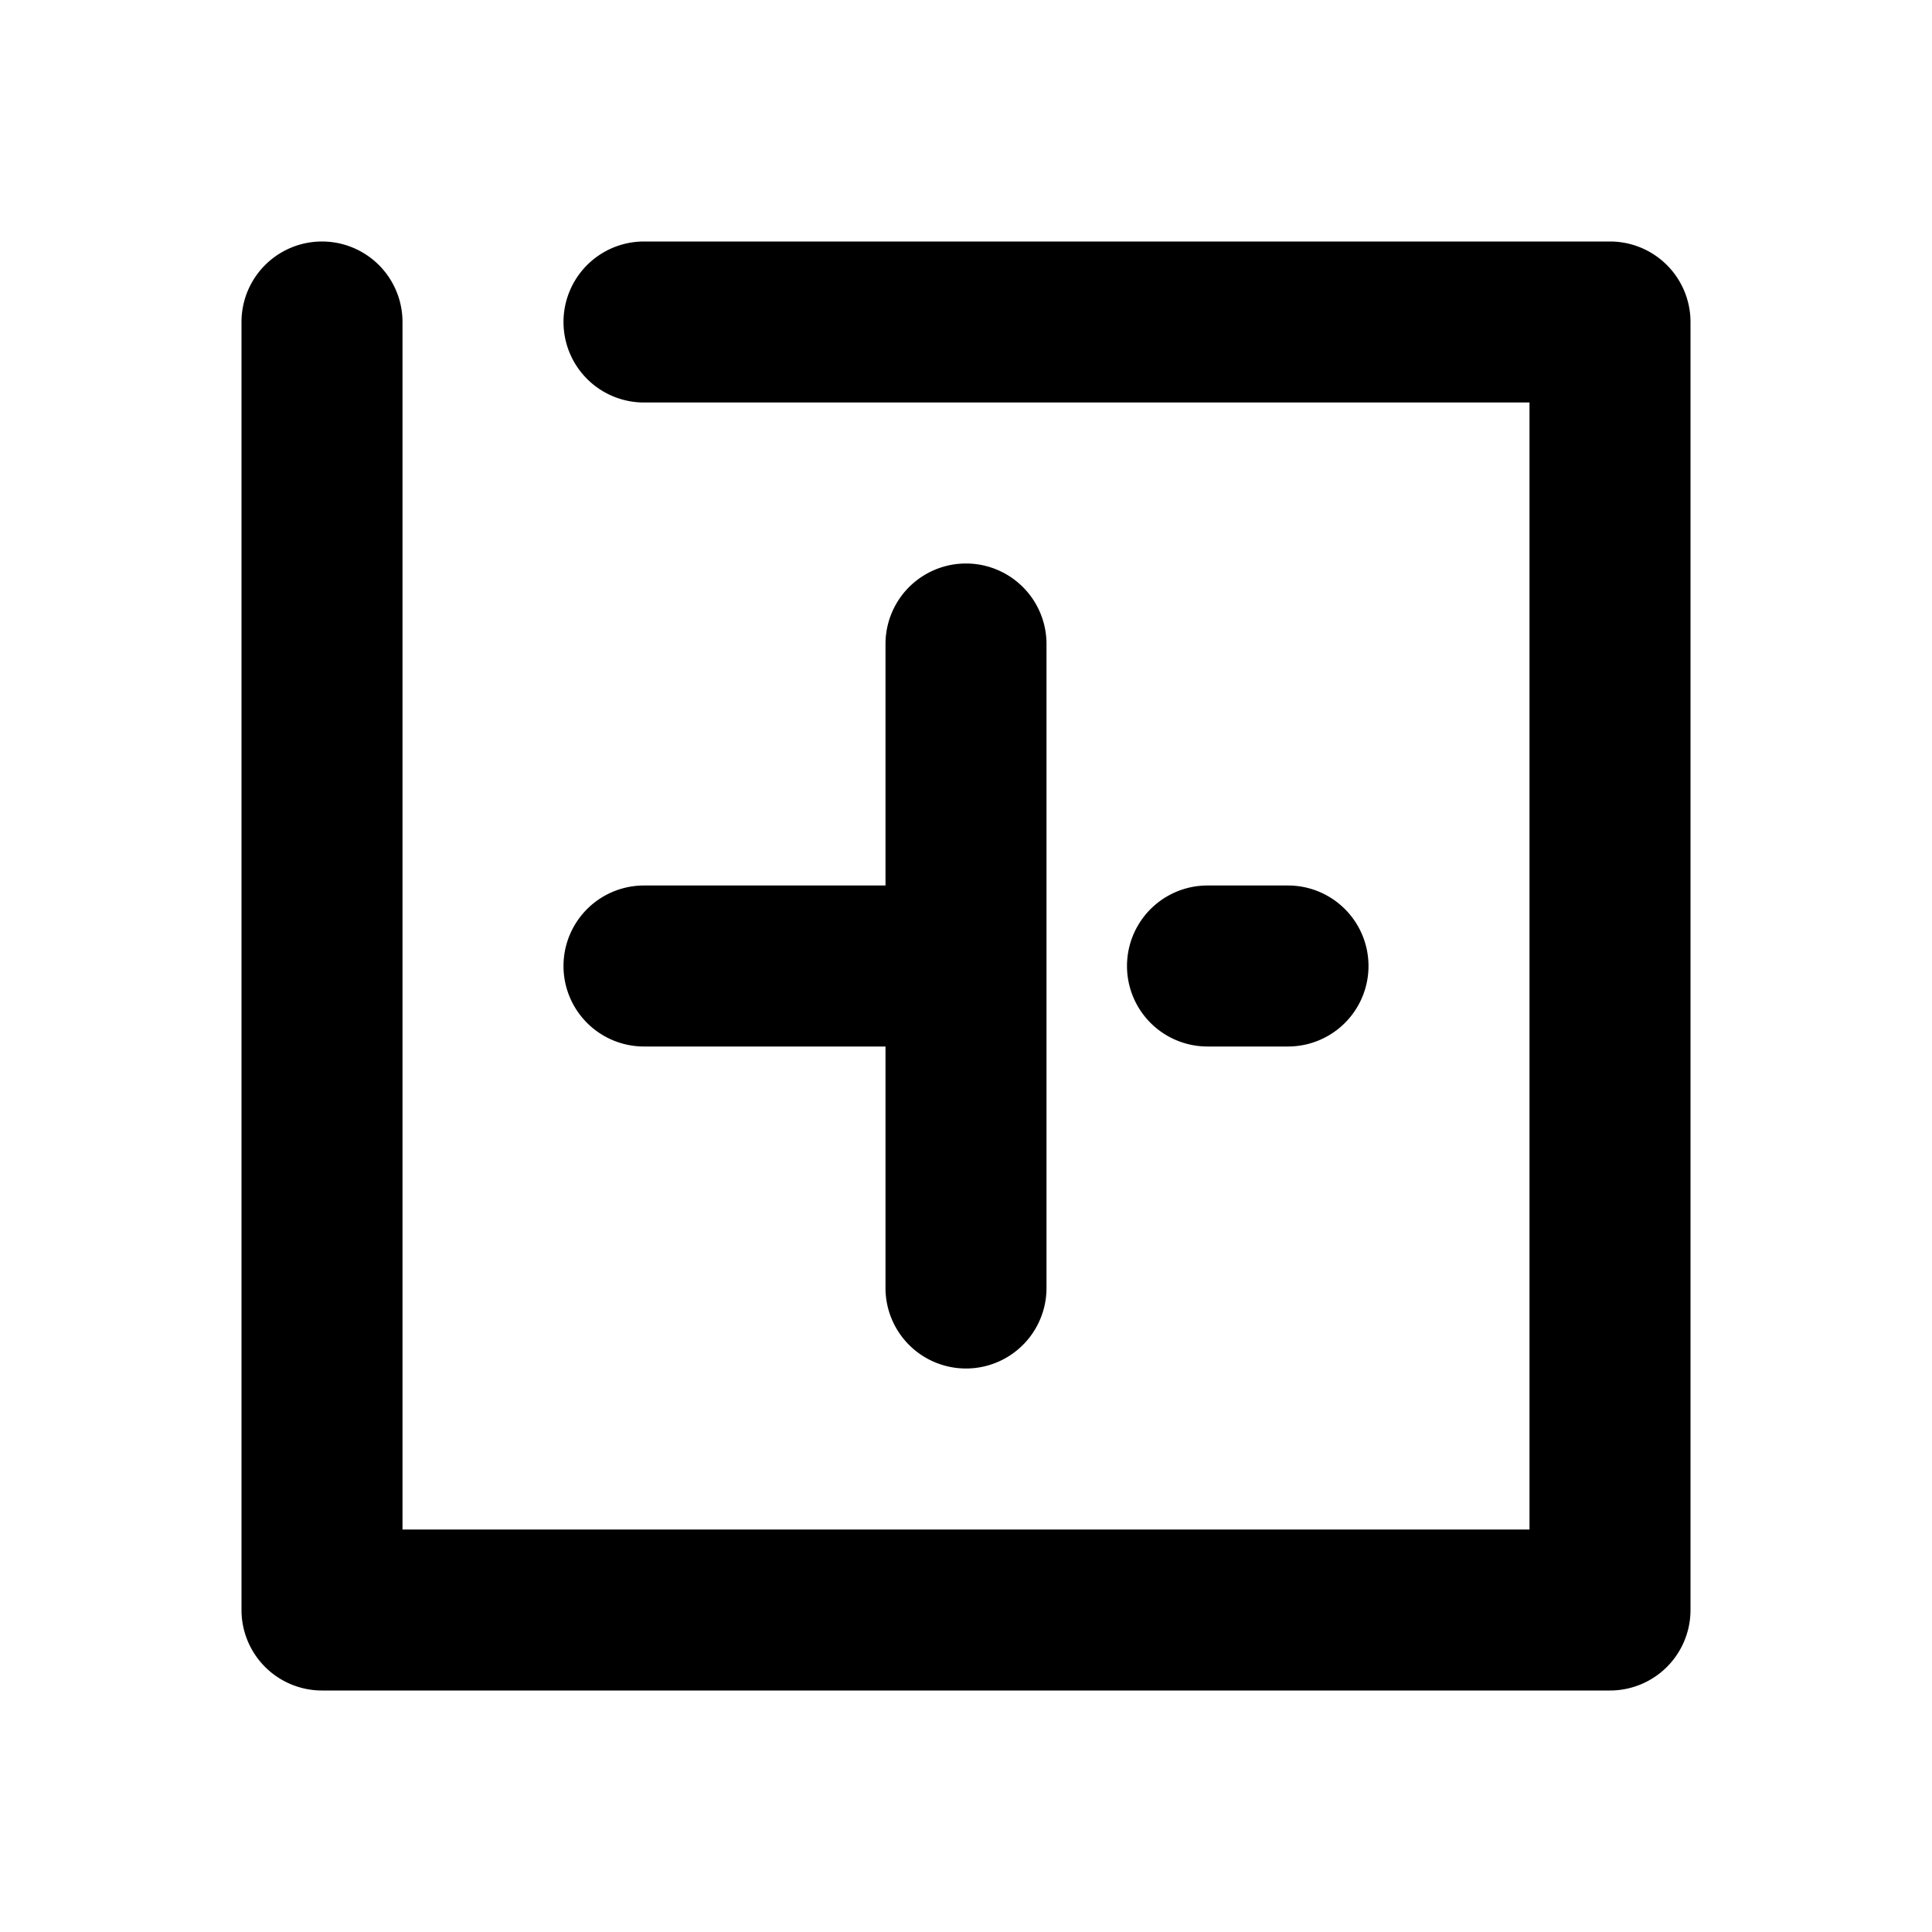 <svg width="24" height="24" viewBox="0 0 24 24" xmlns="http://www.w3.org/2000/svg"><title>plus-1</title><path d="M11 11V8a1 1 0 0 1 2 0v8a1 1 0 0 1-2 0v-3H8a1 1 0 0 1 0-2h3zm8-6H8a1 1 0 1 1 0-2h12a1 1 0 0 1 1 1v16a1 1 0 0 1-1 1H4a1 1 0 0 1-1-1V4a1 1 0 1 1 2 0v15h14V5zm-4 8a1 1 0 0 1 0-2h1a1 1 0 0 1 0 2h-1z" fill="#000" fill-rule="nonzero"/></svg>